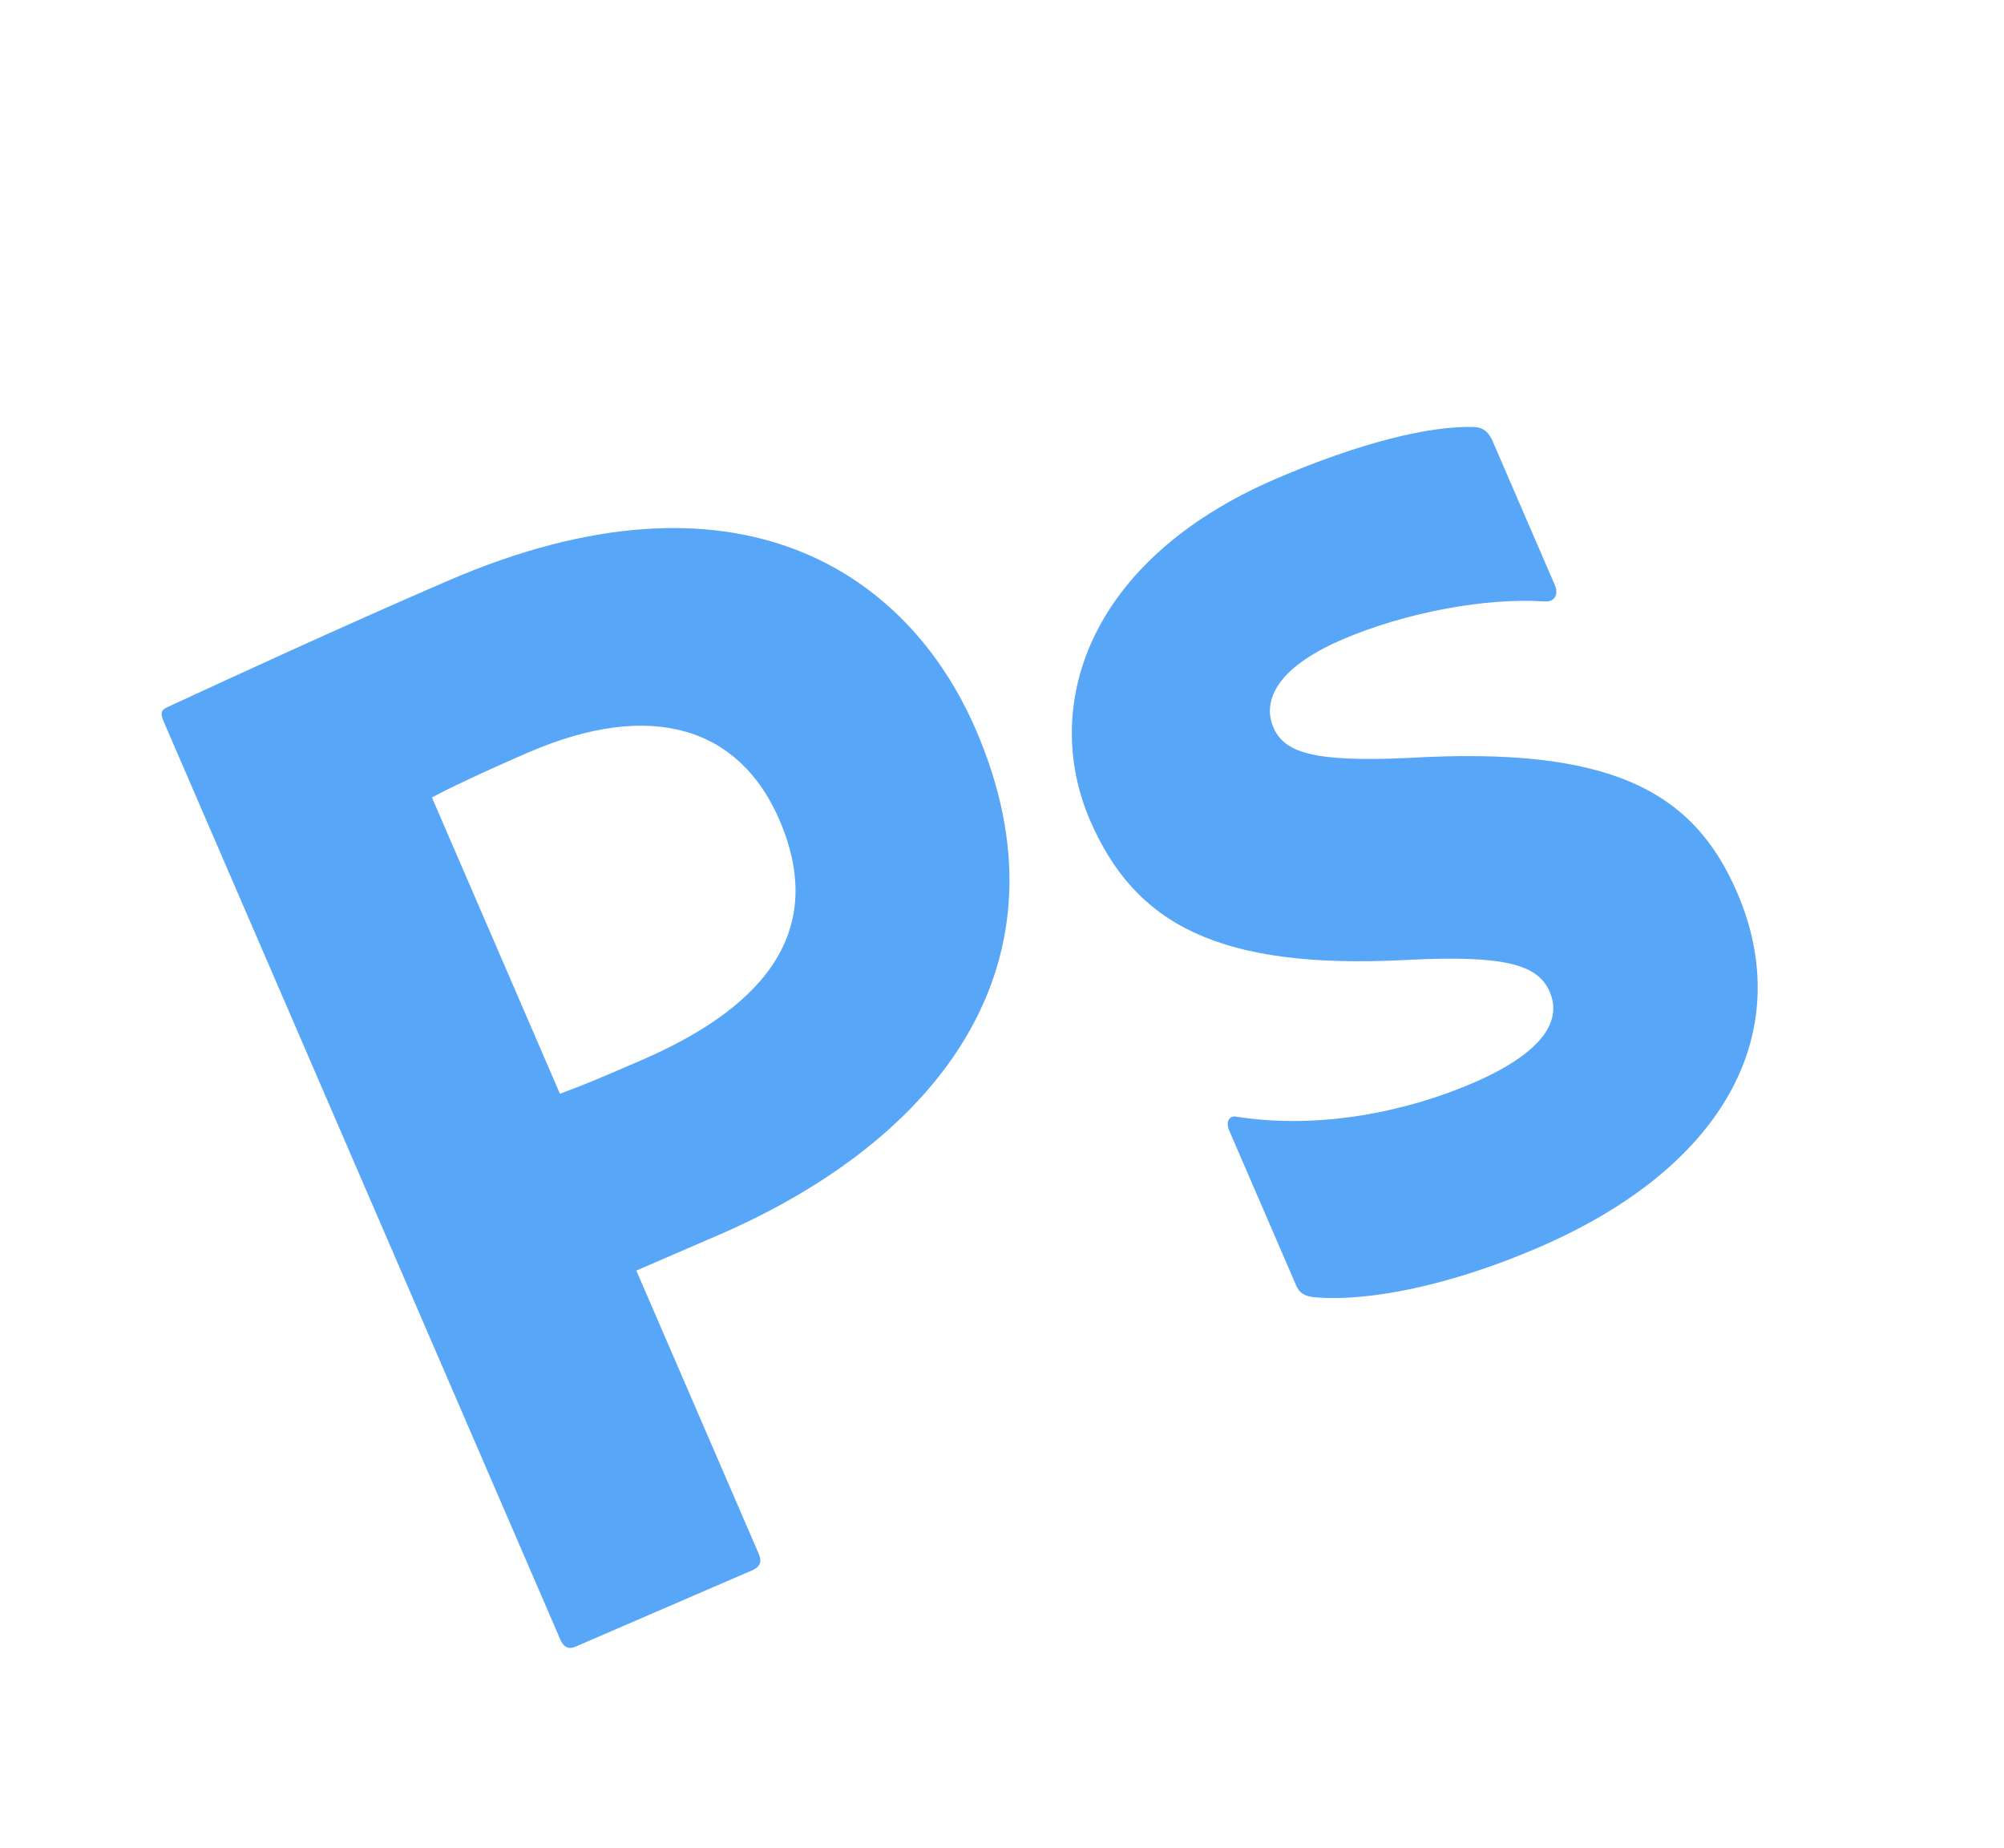 <svg width="64" height="59" viewBox="0 0 64 59" fill="none" xmlns="http://www.w3.org/2000/svg">
<g filter="url(#filter0_dii_44_839)">
<path d="M17.895 49.425L5.237 20.134C5.118 19.858 5.124 19.747 5.354 19.648C7.216 18.788 10.803 17.129 14.293 15.621C23.566 11.613 29.002 15.366 31.165 20.371C34.379 27.808 30.009 33.456 22.939 36.511C21.7 37.047 21.424 37.166 20.322 37.642L24.231 46.687C24.33 46.916 24.298 47.093 24.022 47.213L18.375 49.653C18.146 49.752 17.994 49.654 17.895 49.425ZM13.795 22.538L17.882 31.995C18.682 31.704 19.187 31.486 20.473 30.93C24.099 29.363 26.516 27.011 24.889 23.246C23.639 20.354 20.871 19.371 16.877 21.097C15.408 21.732 14.188 22.313 13.795 22.538ZM49.336 16.277C47.484 16.151 44.904 16.612 42.839 17.505C40.681 18.438 40.329 19.516 40.667 20.296C41.004 21.077 41.859 21.416 44.958 21.275C51.386 20.894 54.063 22.298 55.472 25.558C57.357 29.919 55.209 34.28 49.149 36.899C46.349 38.109 43.697 38.655 41.937 38.49C41.648 38.451 41.496 38.353 41.397 38.124L39.254 33.166C39.135 32.89 39.259 32.673 39.502 32.731C42.19 33.15 44.979 32.544 47.045 31.651C49.203 30.719 49.909 29.705 49.492 28.741C49.115 27.869 48.057 27.563 44.912 27.724C38.891 28.038 36.24 26.568 34.811 23.262C33.264 19.681 34.668 14.988 40.728 12.369C43.437 11.199 45.707 10.653 47.093 10.708C47.428 10.727 47.573 10.937 47.672 11.166L49.657 15.757C49.776 16.033 49.671 16.296 49.336 16.277Z" fill="#57A6F8"/>
</g>
<defs>
<filter id="filter0_dii_44_839" x="0.139" y="0.237" width="63.347" height="57.821" filterUnits="userSpaceOnUse" color-interpolation-filters="sRGB">
<feFlood flood-opacity="0" result="BackgroundImageFix"/>
<feColorMatrix in="SourceAlpha" type="matrix" values="0 0 0 0 0 0 0 0 0 0 0 0 0 0 0 0 0 0 127 0" result="hardAlpha"/>
<feOffset dy="2.928"/>
<feGaussianBlur stdDeviation="2.44"/>
<feComposite in2="hardAlpha" operator="out"/>
<feColorMatrix type="matrix" values="0 0 0 0 0 0 0 0 0 0 0 0 0 0 0 0 0 0 0.48 0"/>
<feBlend mode="normal" in2="BackgroundImageFix" result="effect1_dropShadow_44_839"/>
<feBlend mode="normal" in="SourceGraphic" in2="effect1_dropShadow_44_839" result="shape"/>
<feColorMatrix in="SourceAlpha" type="matrix" values="0 0 0 0 0 0 0 0 0 0 0 0 0 0 0 0 0 0 127 0" result="hardAlpha"/>
<feOffset dy="-0.976"/>
<feGaussianBlur stdDeviation="0.976"/>
<feComposite in2="hardAlpha" operator="arithmetic" k2="-1" k3="1"/>
<feColorMatrix type="matrix" values="0 0 0 0 0 0 0 0 0 0 0 0 0 0 0 0 0 0 0.35 0"/>
<feBlend mode="normal" in2="shape" result="effect2_innerShadow_44_839"/>
<feColorMatrix in="SourceAlpha" type="matrix" values="0 0 0 0 0 0 0 0 0 0 0 0 0 0 0 0 0 0 127 0" result="hardAlpha"/>
<feOffset dy="0.976"/>
<feGaussianBlur stdDeviation="0.976"/>
<feComposite in2="hardAlpha" operator="arithmetic" k2="-1" k3="1"/>
<feColorMatrix type="matrix" values="0 0 0 0 1 0 0 0 0 1 0 0 0 0 1 0 0 0 0.35 0"/>
<feBlend mode="normal" in2="effect2_innerShadow_44_839" result="effect3_innerShadow_44_839"/>
</filter>
</defs>
</svg>
